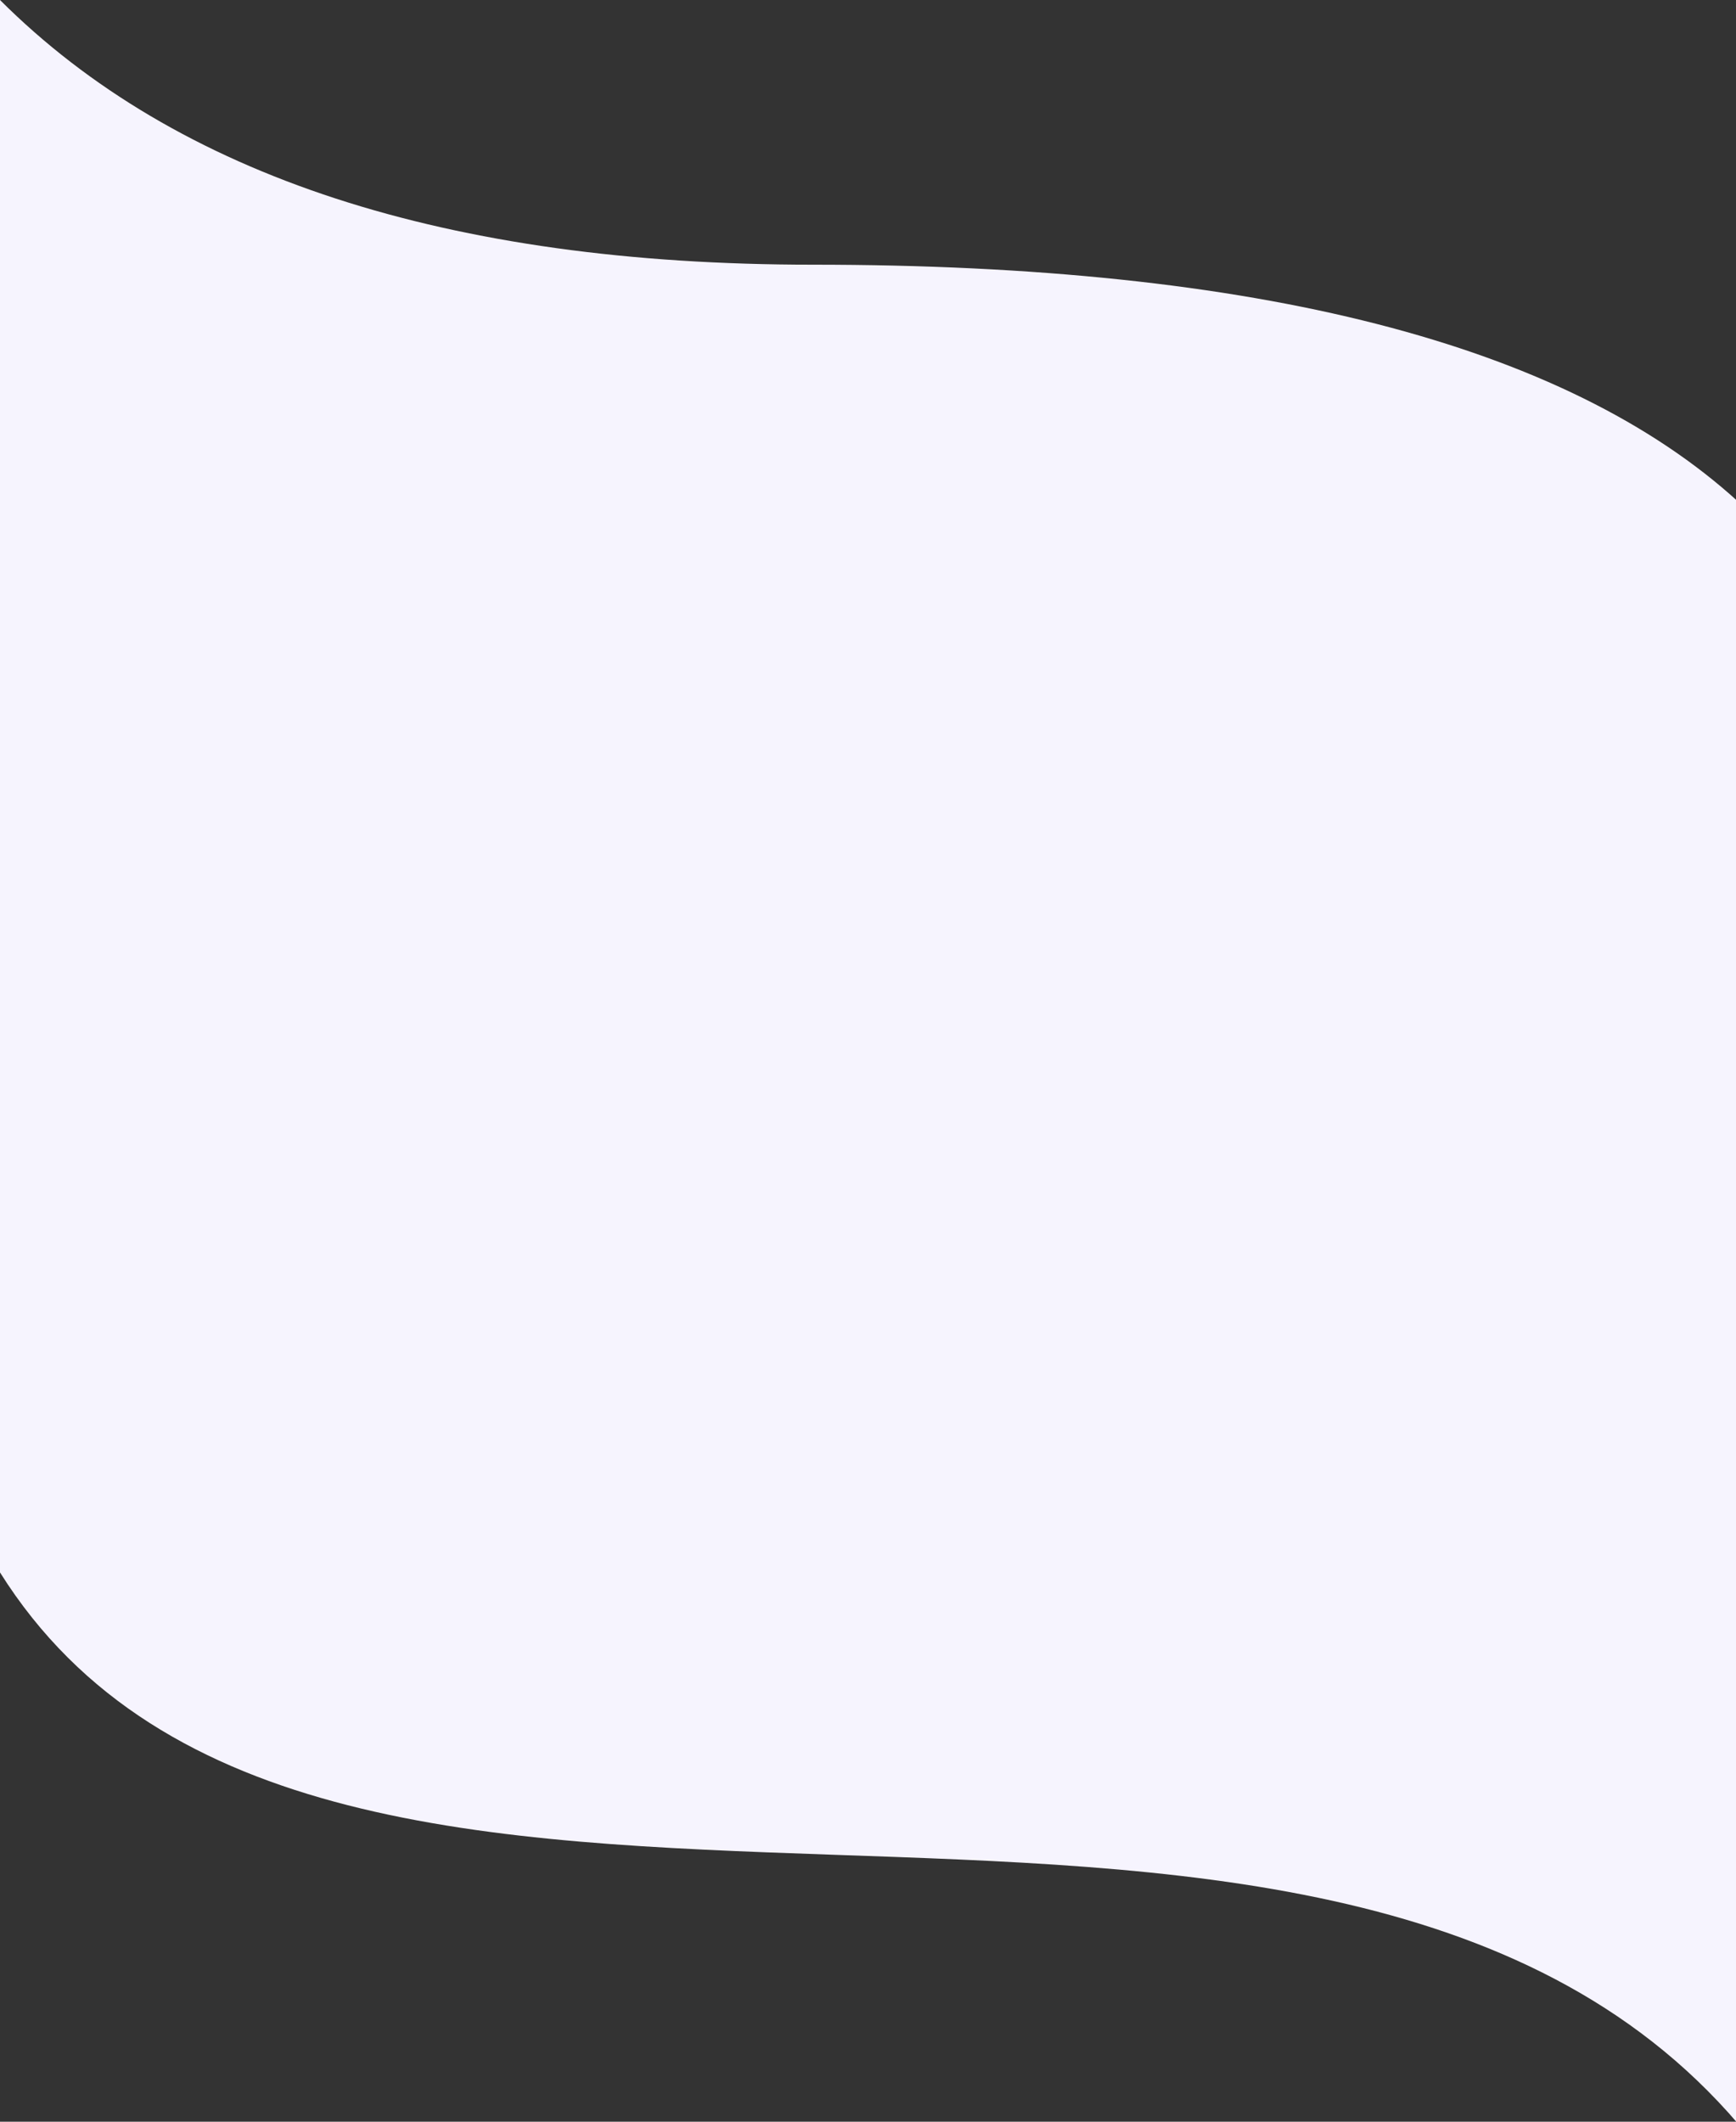 <?xml version="1.0" encoding="UTF-8"?>
<svg width="1438px" height="1757px" viewBox="0 0 1438 1757" version="1.1" xmlns="http://www.w3.org/2000/svg" xmlns:xlink="http://www.w3.org/1999/xlink">
    <rect x="0" y="0" width="1438" height="1757" fill="#333333" stroke="none"/>
    <!-- Generator: Sketch 52.2 (67145) - http://www.bohemiancoding.com/sketch -->
    <title>img_bg_section2</title>
    <desc>Created with Sketch.</desc>
    <g id="Page-1" stroke="none" stroke-width="1" fill="none" fill-rule="evenodd">
        <g id="07a---Refferal-Program" transform="translate(-2, -703)" fill="#F6F4FE" fill-rule="nonzero">
            <g id="Group-14" transform="translate(-47, 654)">
                <g id="Group-6" transform="translate(49, 49)">
                    <path d="M1440,1759 C1088.714,1348.567 266.628,1726.701 0,1302.129 L0,0 C146.352,146.124 370.701,219.187 673.048,219.187 C1040.739,219.187 1296.389,284.668 1440,415.63 L1440,1759 Z" id="Path-298"></path>
                </g>
            </g>
        </g>
    </g>
</svg>